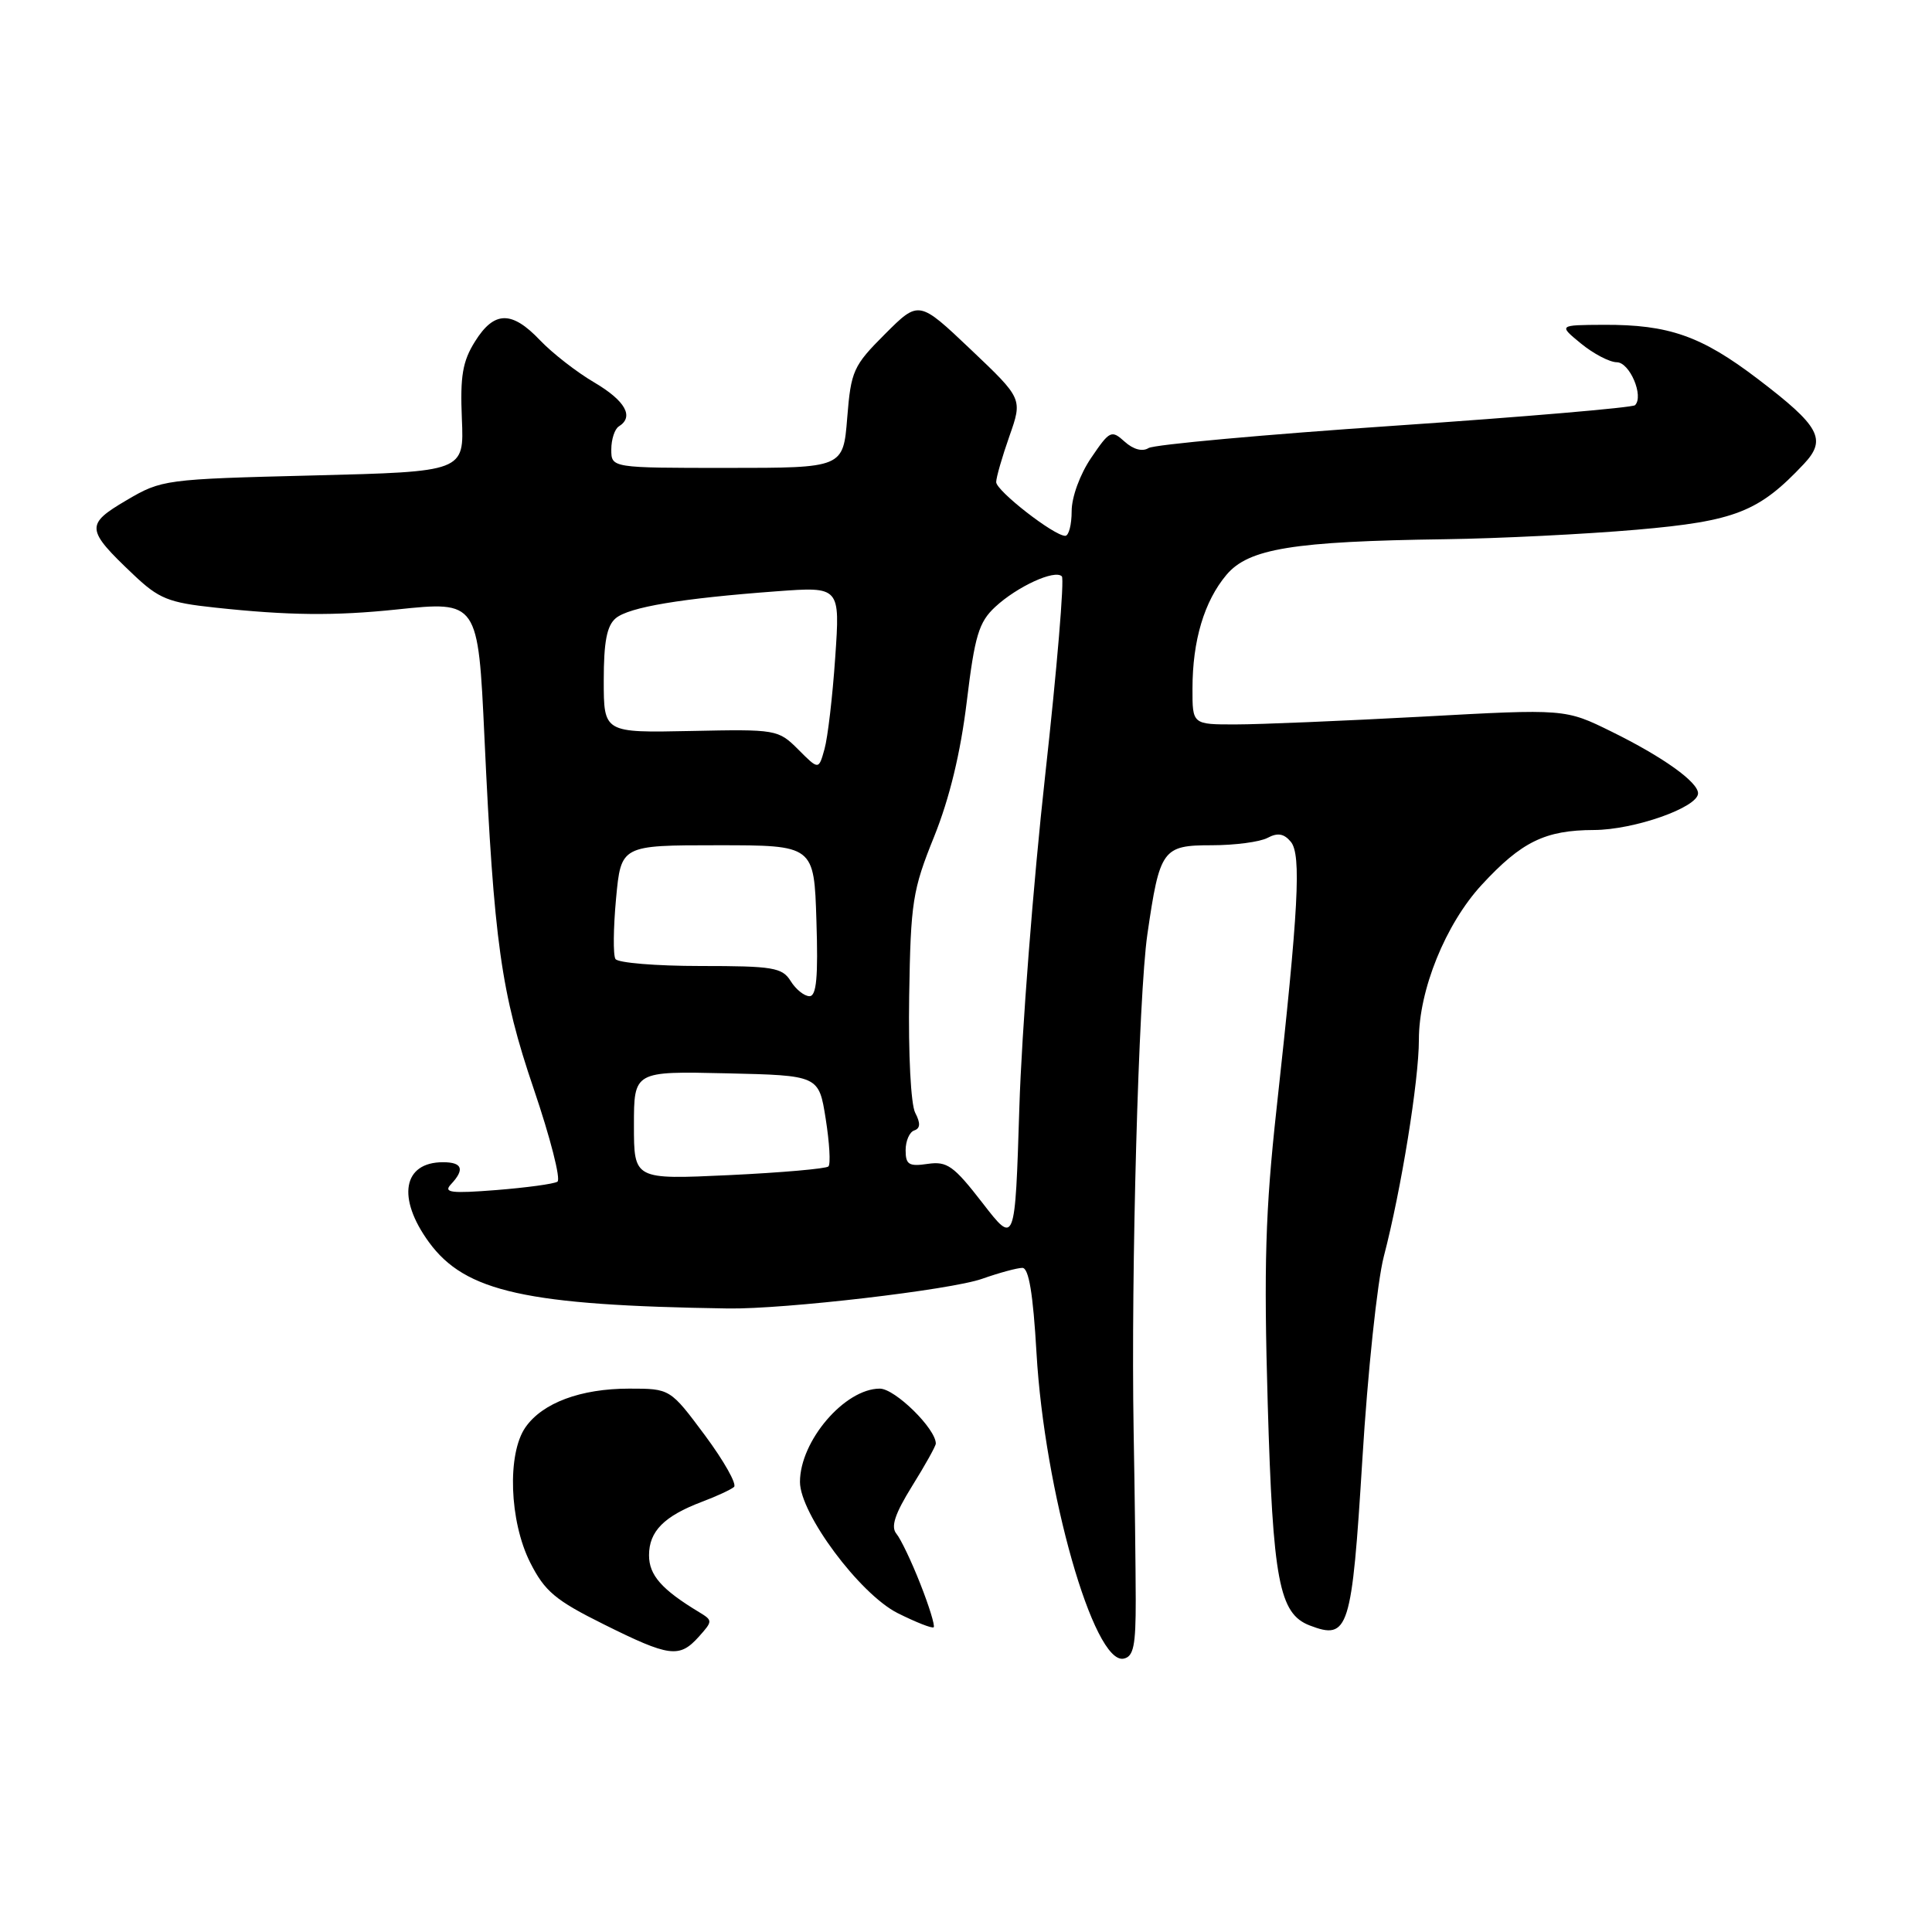 <?xml version="1.0" encoding="UTF-8" standalone="no"?>
<!DOCTYPE svg PUBLIC "-//W3C//DTD SVG 1.1//EN" "http://www.w3.org/Graphics/SVG/1.1/DTD/svg11.dtd" >
<svg xmlns="http://www.w3.org/2000/svg" xmlns:xlink="http://www.w3.org/1999/xlink" version="1.1" viewBox="0 0 256 256">
 <g >
 <path fill="currentColor"
d=" M 150.49 211.98 C 150.48 207.87 150.36 197.75 150.21 189.50 C 149.85 168.53 150.87 131.80 152.03 123.82 C 153.67 112.52 154.04 112.00 160.54 112.00 C 163.62 112.00 166.95 111.56 167.96 111.02 C 169.29 110.31 170.13 110.45 171.04 111.54 C 172.45 113.25 172.08 120.31 169.14 147.00 C 167.67 160.42 167.45 167.70 167.98 186.00 C 168.66 209.42 169.49 213.82 173.54 215.38 C 178.70 217.36 179.12 216.02 180.52 193.37 C 181.22 181.89 182.50 169.80 183.36 166.50 C 185.68 157.60 188.01 143.15 188.01 137.79 C 188.00 131.19 191.54 122.45 196.33 117.25 C 201.61 111.53 204.73 110.00 211.20 109.98 C 216.55 109.96 225.00 106.98 225.00 105.12 C 225.00 103.62 220.34 100.29 213.55 96.95 C 207.40 93.92 207.40 93.92 188.45 94.96 C 178.03 95.52 166.91 95.99 163.75 95.99 C 158.00 96.00 158.00 96.00 158.01 91.25 C 158.01 84.87 159.57 79.67 162.51 76.17 C 165.44 72.69 171.33 71.73 191.50 71.45 C 198.65 71.35 210.06 70.78 216.87 70.19 C 229.96 69.05 233.05 67.83 239.03 61.47 C 242.09 58.21 241.15 56.48 232.90 50.20 C 225.43 44.51 221.11 43.00 212.50 43.04 C 206.50 43.07 206.50 43.07 209.50 45.53 C 211.15 46.88 213.28 47.99 214.23 48.00 C 215.94 48.00 217.85 52.49 216.65 53.69 C 216.32 54.01 201.98 55.24 184.78 56.41 C 167.57 57.58 152.91 58.91 152.19 59.37 C 151.38 59.88 150.17 59.56 149.02 58.52 C 147.27 56.94 147.04 57.05 144.59 60.66 C 143.11 62.83 142.00 65.86 142.00 67.73 C 142.00 69.53 141.62 71.00 141.15 71.00 C 139.66 71.00 132.00 65.03 132.00 63.88 C 132.00 63.27 132.79 60.53 133.75 57.80 C 135.50 52.83 135.50 52.83 128.62 46.30 C 121.75 39.78 121.75 39.78 117.27 44.26 C 113.06 48.47 112.76 49.13 112.26 55.37 C 111.73 62.00 111.73 62.00 96.36 62.00 C 81.00 62.00 81.00 62.00 81.00 59.56 C 81.00 58.22 81.45 56.84 82.00 56.50 C 84.05 55.23 82.87 53.11 78.75 50.68 C 76.41 49.31 73.18 46.79 71.56 45.09 C 67.81 41.14 65.48 41.18 62.94 45.25 C 61.29 47.88 60.96 49.85 61.20 55.50 C 61.50 62.50 61.50 62.50 41.50 63.00 C 21.82 63.49 21.42 63.54 16.74 66.30 C 11.30 69.50 11.36 70.15 17.67 76.13 C 21.05 79.34 22.31 79.85 28.50 80.51 C 38.25 81.56 44.35 81.62 52.57 80.76 C 63.33 79.63 63.35 79.66 64.19 97.67 C 65.45 124.85 66.39 131.55 70.72 144.28 C 72.92 150.75 74.34 156.29 73.86 156.58 C 73.39 156.88 69.74 157.37 65.75 157.69 C 59.75 158.16 58.72 158.03 59.75 156.93 C 61.61 154.95 61.27 154.00 58.70 154.00 C 53.39 154.00 52.56 158.73 56.84 164.60 C 61.65 171.19 69.73 172.98 96.50 173.38 C 103.93 173.49 125.98 170.92 130.13 169.45 C 132.40 168.65 134.80 168.00 135.47 168.00 C 136.32 168.00 136.89 171.41 137.34 179.25 C 138.40 197.61 144.93 220.55 148.88 219.78 C 150.20 219.52 150.50 218.09 150.49 211.98 Z  M 92.60 216.87 C 94.45 214.80 94.45 214.72 92.64 213.62 C 87.67 210.62 86.00 208.72 86.00 206.08 C 86.00 202.91 87.99 200.90 93.00 199.00 C 94.92 198.28 96.84 197.39 97.26 197.03 C 97.67 196.68 95.94 193.60 93.41 190.19 C 88.80 184.00 88.80 184.00 83.37 184.00 C 76.96 184.00 71.89 185.88 69.63 189.12 C 67.18 192.62 67.49 201.56 70.25 207.04 C 72.18 210.86 73.58 212.04 80.00 215.23 C 88.72 219.57 90.02 219.74 92.60 216.87 Z  M 121.95 209.88 C 120.79 206.92 119.36 203.93 118.78 203.23 C 118.01 202.30 118.57 200.61 120.86 196.91 C 122.59 194.14 124.00 191.60 124.00 191.28 C 124.00 189.31 118.59 184.00 116.58 184.00 C 111.94 184.00 106.00 190.93 106.00 196.36 C 106.00 200.57 113.91 211.20 118.93 213.74 C 121.37 214.96 123.52 215.81 123.72 215.62 C 123.91 215.42 123.12 212.84 121.95 209.88 Z  M 130.18 159.39 C 126.37 154.47 125.50 153.85 122.93 154.22 C 120.43 154.59 120.00 154.32 120.00 152.41 C 120.00 151.18 120.51 150.00 121.14 149.79 C 121.95 149.52 121.99 148.83 121.27 147.45 C 120.69 146.34 120.35 139.66 120.47 132.00 C 120.67 119.50 120.92 117.93 123.78 110.85 C 125.82 105.78 127.28 99.74 128.10 92.98 C 129.16 84.21 129.70 82.44 131.87 80.42 C 134.78 77.72 139.77 75.43 140.70 76.37 C 141.05 76.72 140.06 88.59 138.49 102.75 C 136.92 116.91 135.38 136.71 135.07 146.74 C 134.50 164.98 134.50 164.98 130.18 159.39 Z  M 84.00 149.12 C 84.00 141.94 84.00 141.94 96.25 142.22 C 108.50 142.50 108.50 142.50 109.41 148.25 C 109.91 151.42 110.08 154.26 109.77 154.56 C 109.47 154.86 103.55 155.38 96.61 155.71 C 84.00 156.30 84.00 156.30 84.00 149.12 Z  M 104.77 130.00 C 103.65 128.20 102.44 128.00 92.82 128.00 C 86.93 128.00 81.86 127.58 81.55 127.07 C 81.23 126.56 81.27 122.96 81.63 119.07 C 82.29 112.00 82.29 112.00 95.08 112.00 C 107.87 112.00 107.87 112.00 108.18 122.00 C 108.42 129.47 108.19 132.00 107.26 132.00 C 106.58 132.00 105.45 131.10 104.77 130.00 Z  M 105.78 99.32 C 103.12 96.66 102.88 96.62 91.54 96.86 C 80.00 97.10 80.00 97.10 80.00 90.17 C 80.00 85.03 80.41 82.90 81.60 81.91 C 83.39 80.44 90.24 79.29 102.91 78.35 C 111.32 77.73 111.32 77.73 110.67 87.12 C 110.32 92.28 109.68 97.74 109.25 99.26 C 108.48 102.03 108.48 102.03 105.78 99.32 Z "/>
</g>
</svg>